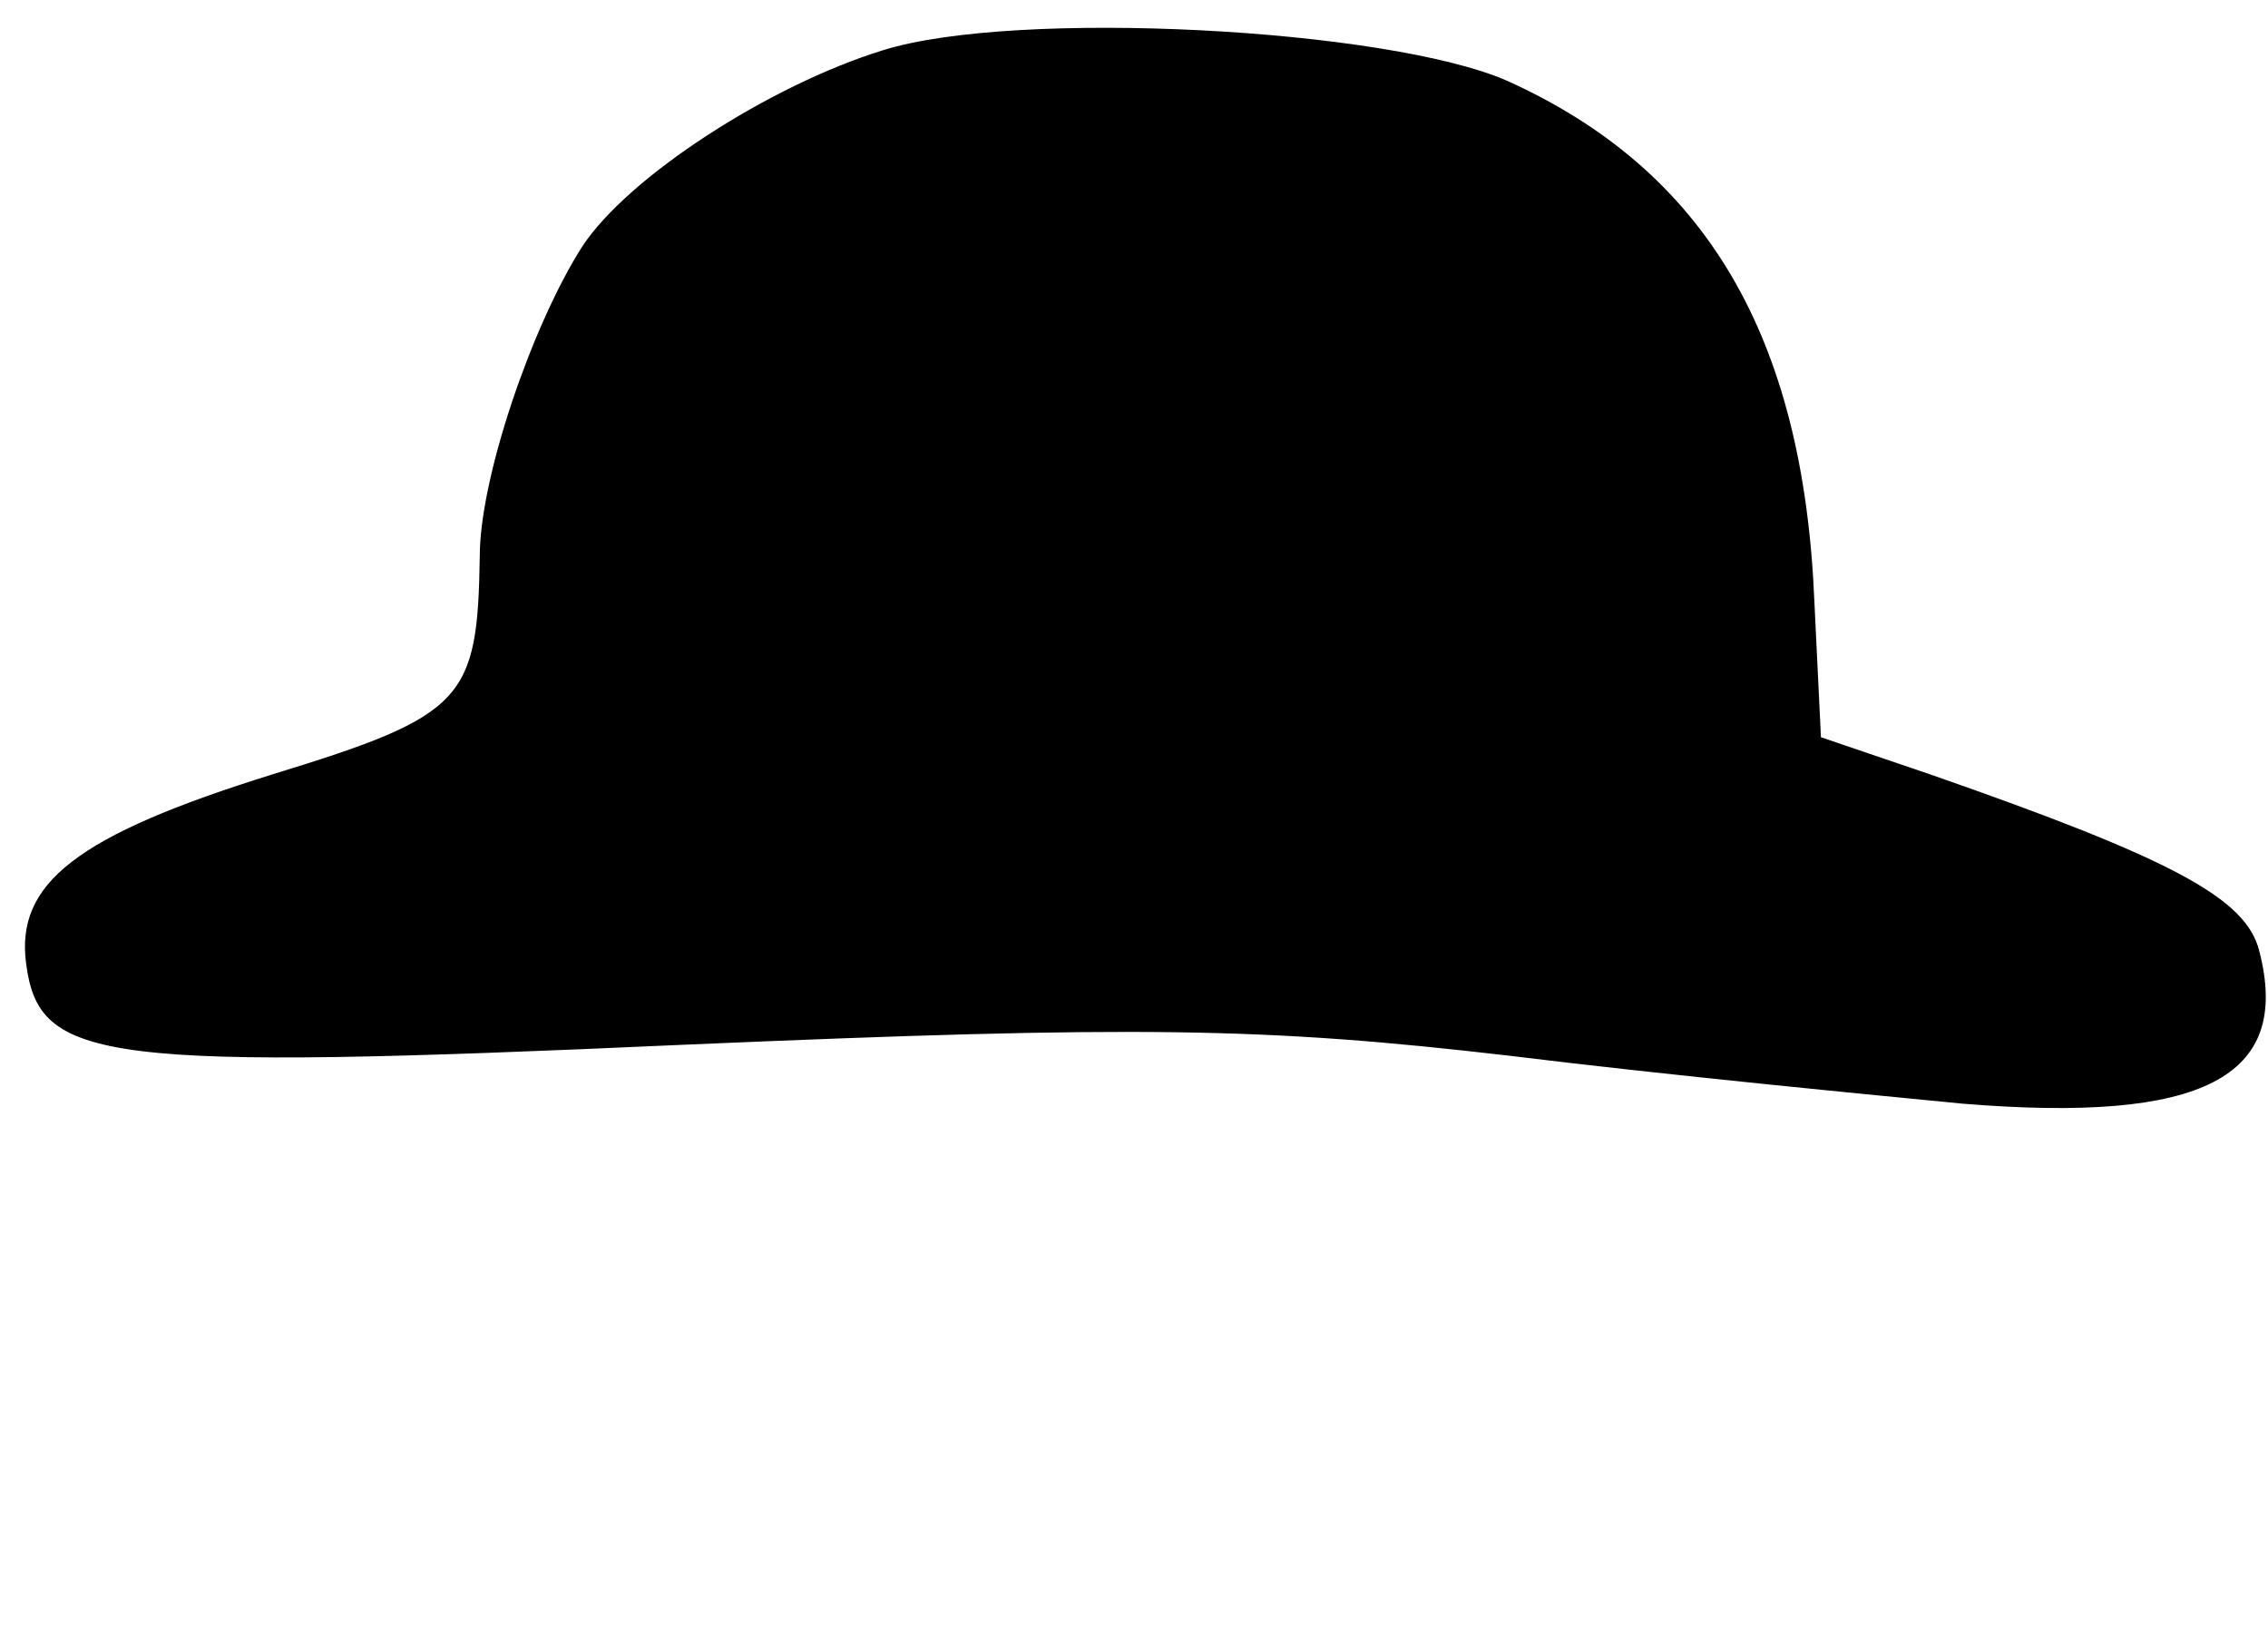 <?xml version="1.0" standalone="no"?>
<!DOCTYPE svg PUBLIC "-//W3C//DTD SVG 20010904//EN"
 "http://www.w3.org/TR/2001/REC-SVG-20010904/DTD/svg10.dtd">
<svg version="1.0" xmlns="http://www.w3.org/2000/svg"
 width="104pt" height="75pt" viewBox="0 0 104 75"
 preserveAspectRatio="xMidYMid meet">
<g transform="translate(0,75) scale(0.1,-0.1)"
fill="#000000" stroke="none">
<path d="M405 727 c-52 -16 -117 -58 -138 -90 -23 -36 -47 -106 -47 -142 -1
-66 -7 -73 -95 -100 -90 -28 -118 -50 -113 -87 6 -45 34 -49 301 -37 209 9
267 8 379 -5 73 -9 167 -18 208 -22 110 -9 151 12 136 70 -6 24 -39 42 -151
81 l-50 17 -3 62 c-5 122 -50 198 -141 239 -55 24 -225 33 -286 14z"/>
</g>
</svg>
